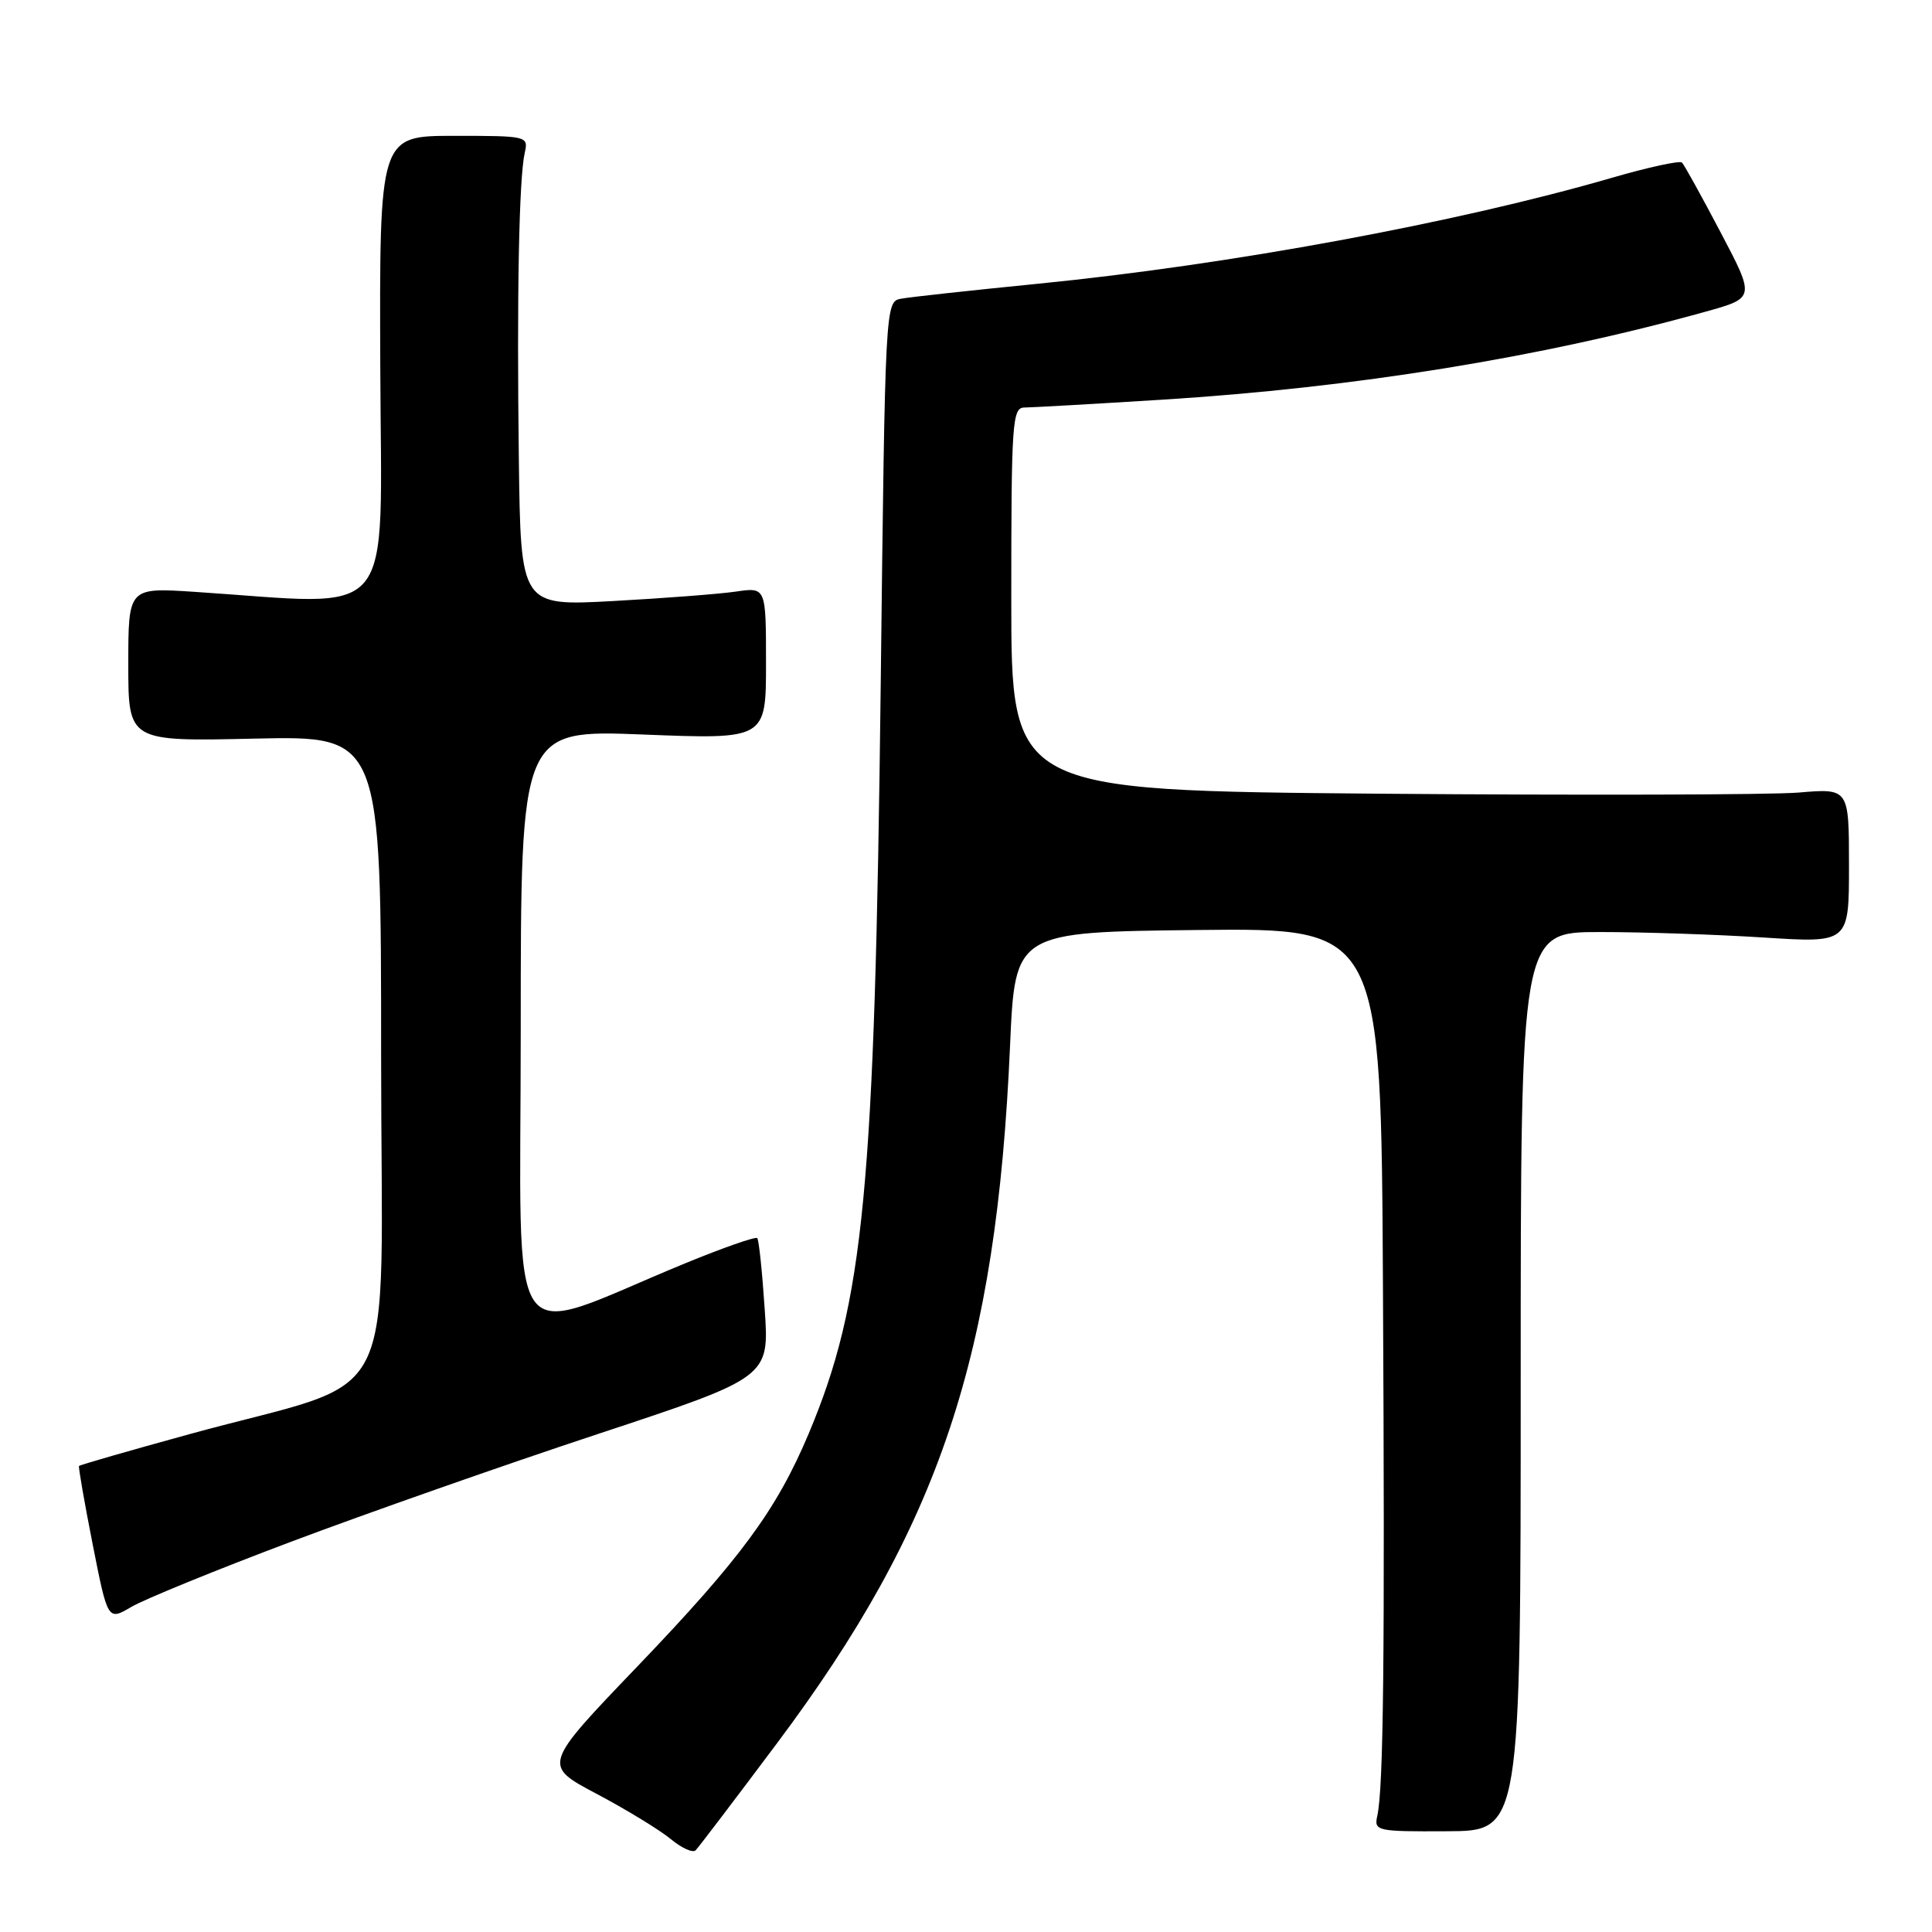 <?xml version="1.0" encoding="UTF-8" standalone="no"?>
<!DOCTYPE svg PUBLIC "-//W3C//DTD SVG 1.1//EN" "http://www.w3.org/Graphics/SVG/1.1/DTD/svg11.dtd" >
<svg xmlns="http://www.w3.org/2000/svg" xmlns:xlink="http://www.w3.org/1999/xlink" version="1.1" viewBox="0 0 256 256">
 <g >
 <path fill="currentColor"
d=" M 102.95 231.00 C 124.53 202.17 132.04 179.69 133.84 138.50 C 134.50 123.50 134.50 123.50 158.75 123.23 C 183.00 122.96 183.00 122.96 183.25 170.73 C 183.51 219.55 183.32 236.88 182.50 240.60 C 182.05 242.62 182.39 242.70 191.77 242.65 C 201.50 242.61 201.50 242.61 201.50 183.05 C 201.50 123.50 201.50 123.50 212.00 123.50 C 217.78 123.50 227.56 123.83 233.75 124.23 C 245.00 124.95 245.00 124.95 245.00 114.70 C 245.00 104.45 245.00 104.45 238.31 105.02 C 234.63 105.32 209.65 105.39 182.81 105.17 C 134.00 104.75 134.00 104.75 134.00 79.38 C 134.00 55.88 134.13 54.00 135.75 54.00 C 136.71 53.99 144.93 53.53 154.00 52.96 C 179.48 51.37 204.28 47.36 226.03 41.29 C 232.56 39.47 232.56 39.47 227.98 30.77 C 225.46 25.98 223.16 21.82 222.87 21.54 C 222.59 21.25 218.40 22.16 213.58 23.56 C 192.96 29.54 162.99 35.07 137.61 37.59 C 128.75 38.47 120.55 39.36 119.40 39.58 C 117.30 39.96 117.29 40.16 116.70 90.73 C 115.91 157.75 114.49 172.49 107.17 189.93 C 102.90 200.07 98.18 206.49 84.43 220.84 C 71.90 233.91 71.90 233.91 79.07 237.70 C 83.01 239.79 87.42 242.48 88.87 243.68 C 90.32 244.88 91.80 245.55 92.17 245.18 C 92.54 244.81 97.39 238.43 102.95 231.00 Z  M 38.56 204.29 C 48.48 200.56 66.79 194.12 79.26 190.00 C 101.94 182.50 101.94 182.50 101.33 173.50 C 101.00 168.55 100.56 164.30 100.34 164.06 C 100.13 163.82 95.81 165.33 90.73 167.42 C 66.50 177.39 69.00 180.98 69.00 136.33 C 69.00 96.69 69.00 96.69 85.25 97.33 C 101.50 97.97 101.50 97.97 101.50 87.89 C 101.50 77.80 101.50 77.80 97.50 78.39 C 95.30 78.71 87.99 79.27 81.25 79.64 C 69.00 80.31 69.00 80.31 68.75 60.90 C 68.47 39.15 68.77 23.62 69.53 20.25 C 70.03 18.03 69.89 18.00 60.16 18.00 C 50.27 18.00 50.27 18.00 50.39 48.75 C 50.51 83.10 52.91 80.21 25.75 78.42 C 17.00 77.85 17.00 77.85 17.00 88.05 C 17.00 98.25 17.00 98.25 33.75 97.87 C 50.50 97.50 50.50 97.50 50.50 139.90 C 50.50 188.35 53.63 182.19 25.08 190.04 C 17.15 192.22 10.58 194.11 10.47 194.25 C 10.37 194.39 11.18 199.06 12.28 204.63 C 14.28 214.76 14.28 214.76 17.41 212.92 C 19.13 211.91 28.65 208.02 38.56 204.29 Z "/>
</g>
</svg>